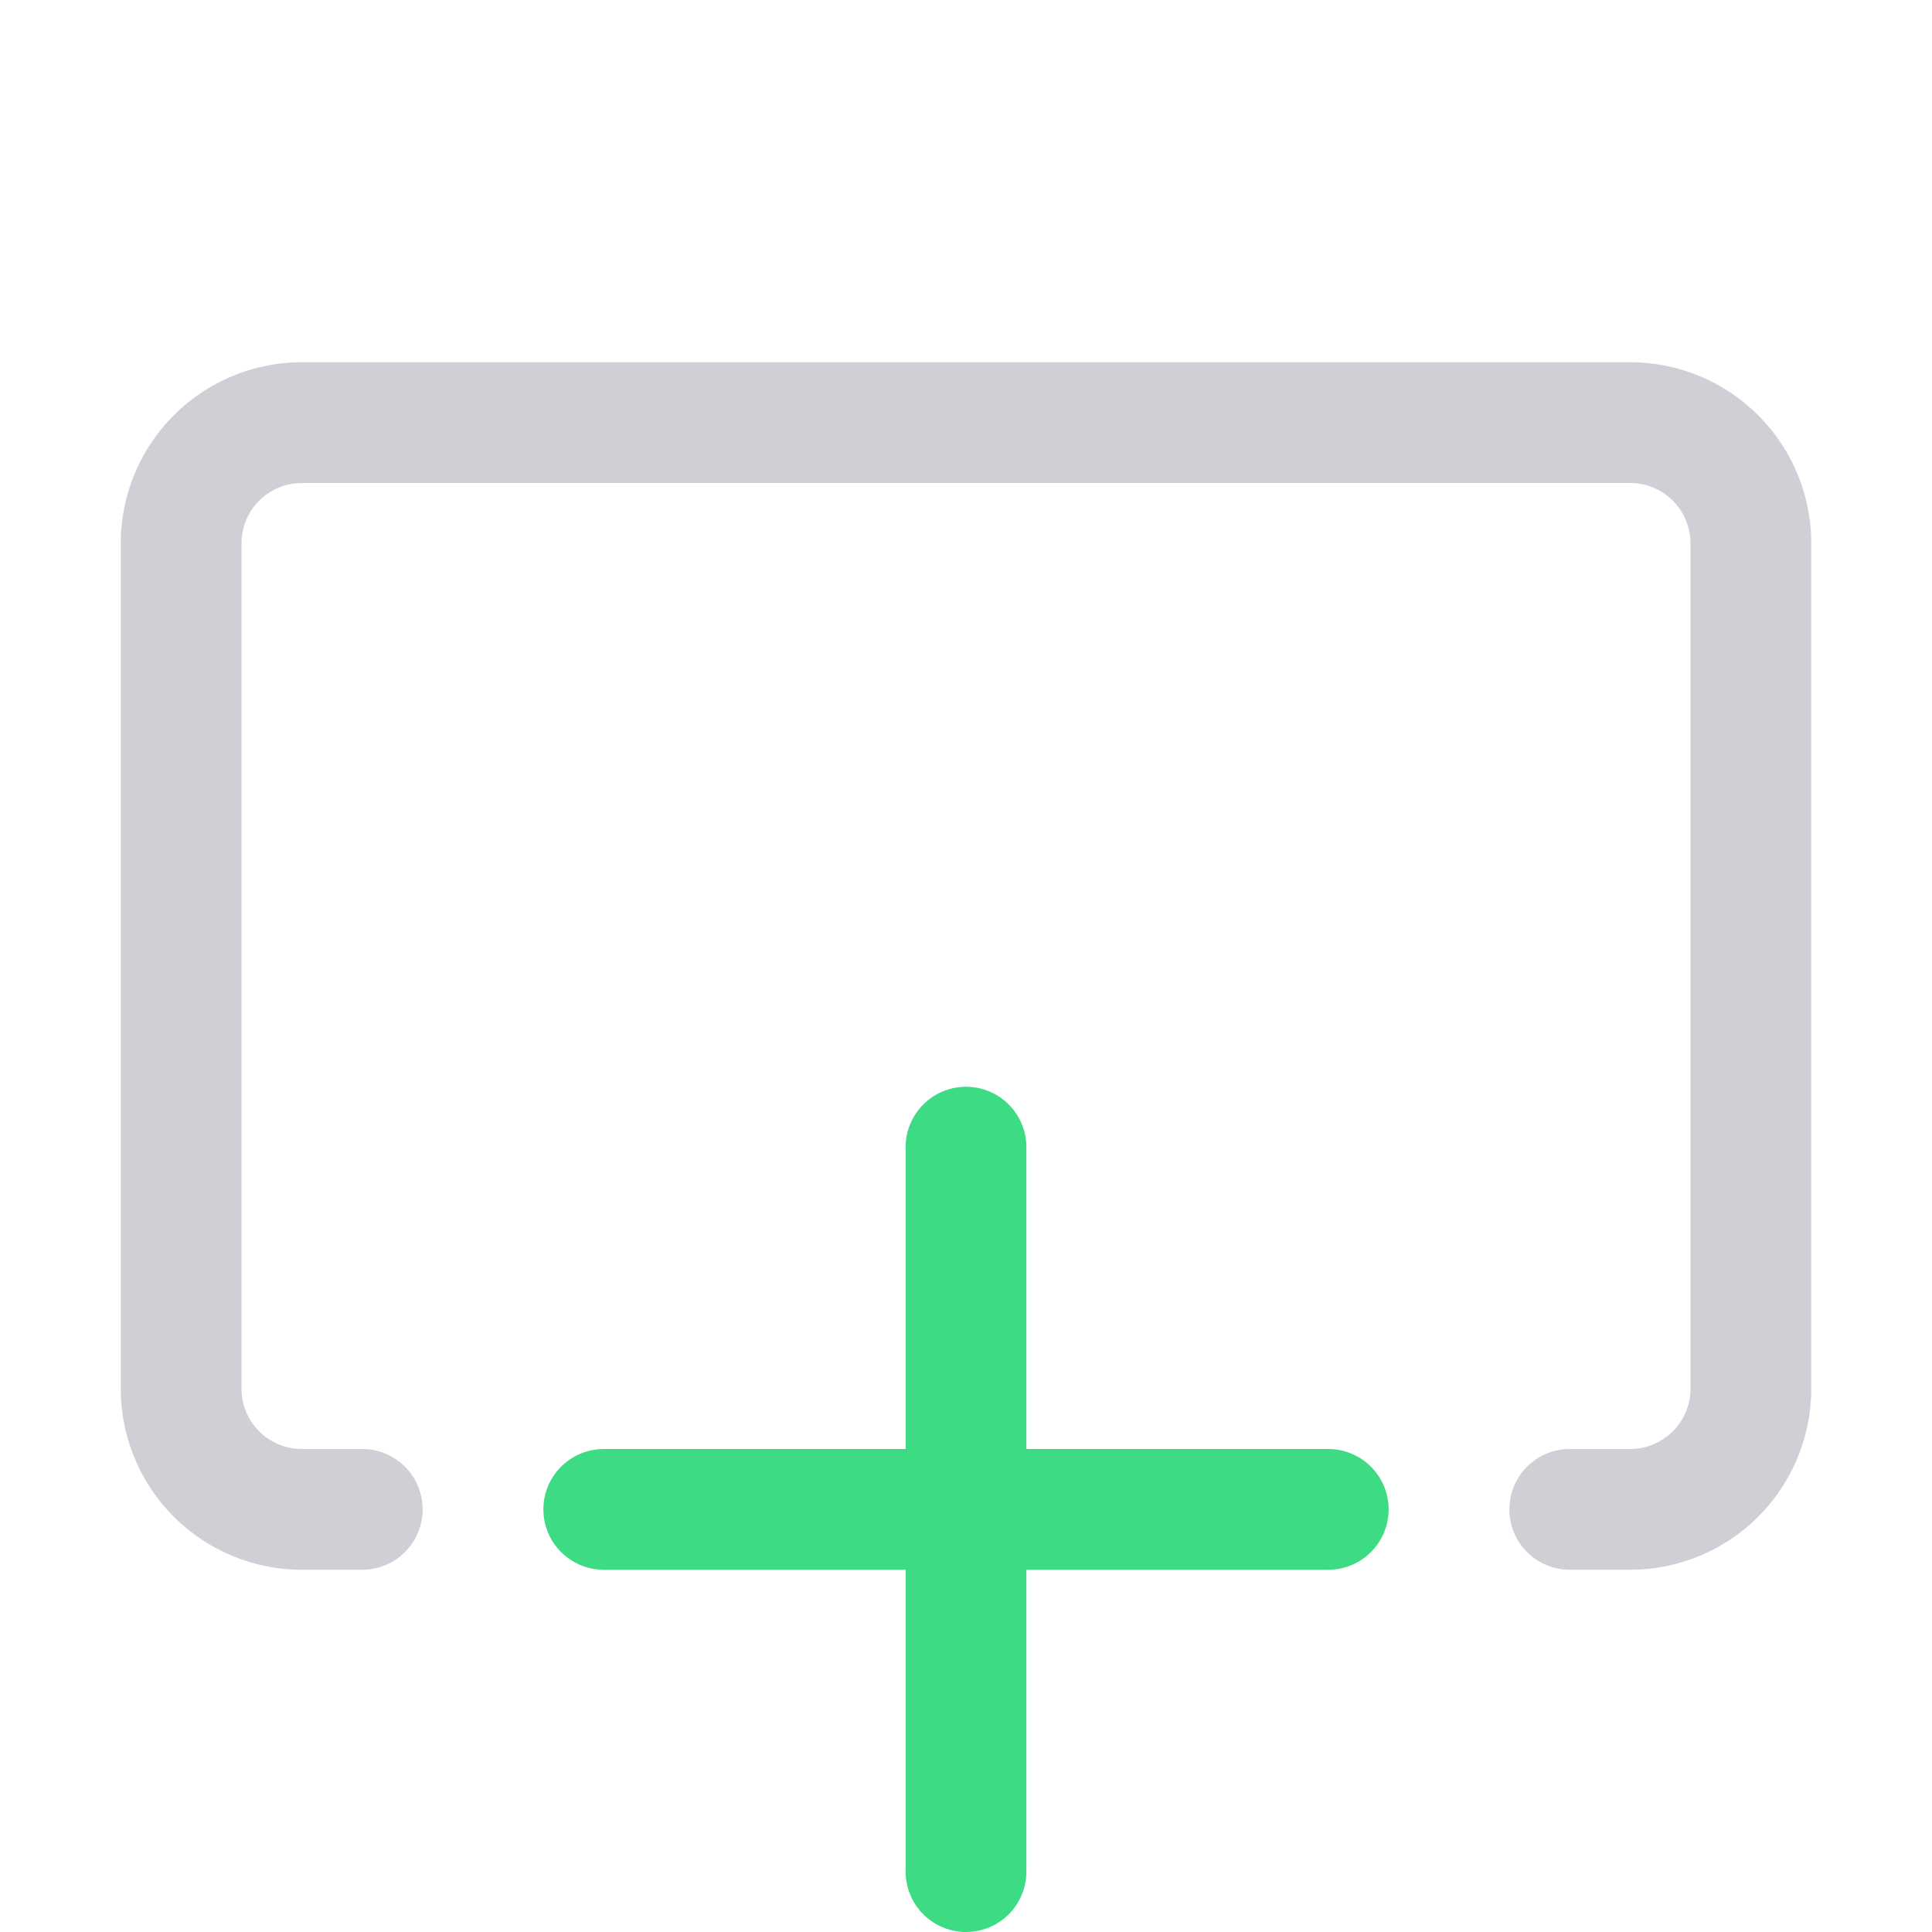 <svg width="16" height="16" viewBox="0 0 16 16" fill="none" xmlns="http://www.w3.org/2000/svg"><path d="M3 12.5h-.5a1 1 0 0 1-1-1v-7a1 1 0 0 1 1-1h11a1 1 0 0 1 1 1v7a1 1 0 0 1-1 1H13" stroke="#CED0D6" stroke-linecap="round"/><path d="M8 9.5v6M11 12.5H5" stroke="#3DDC84" stroke-linecap="round"/></svg>